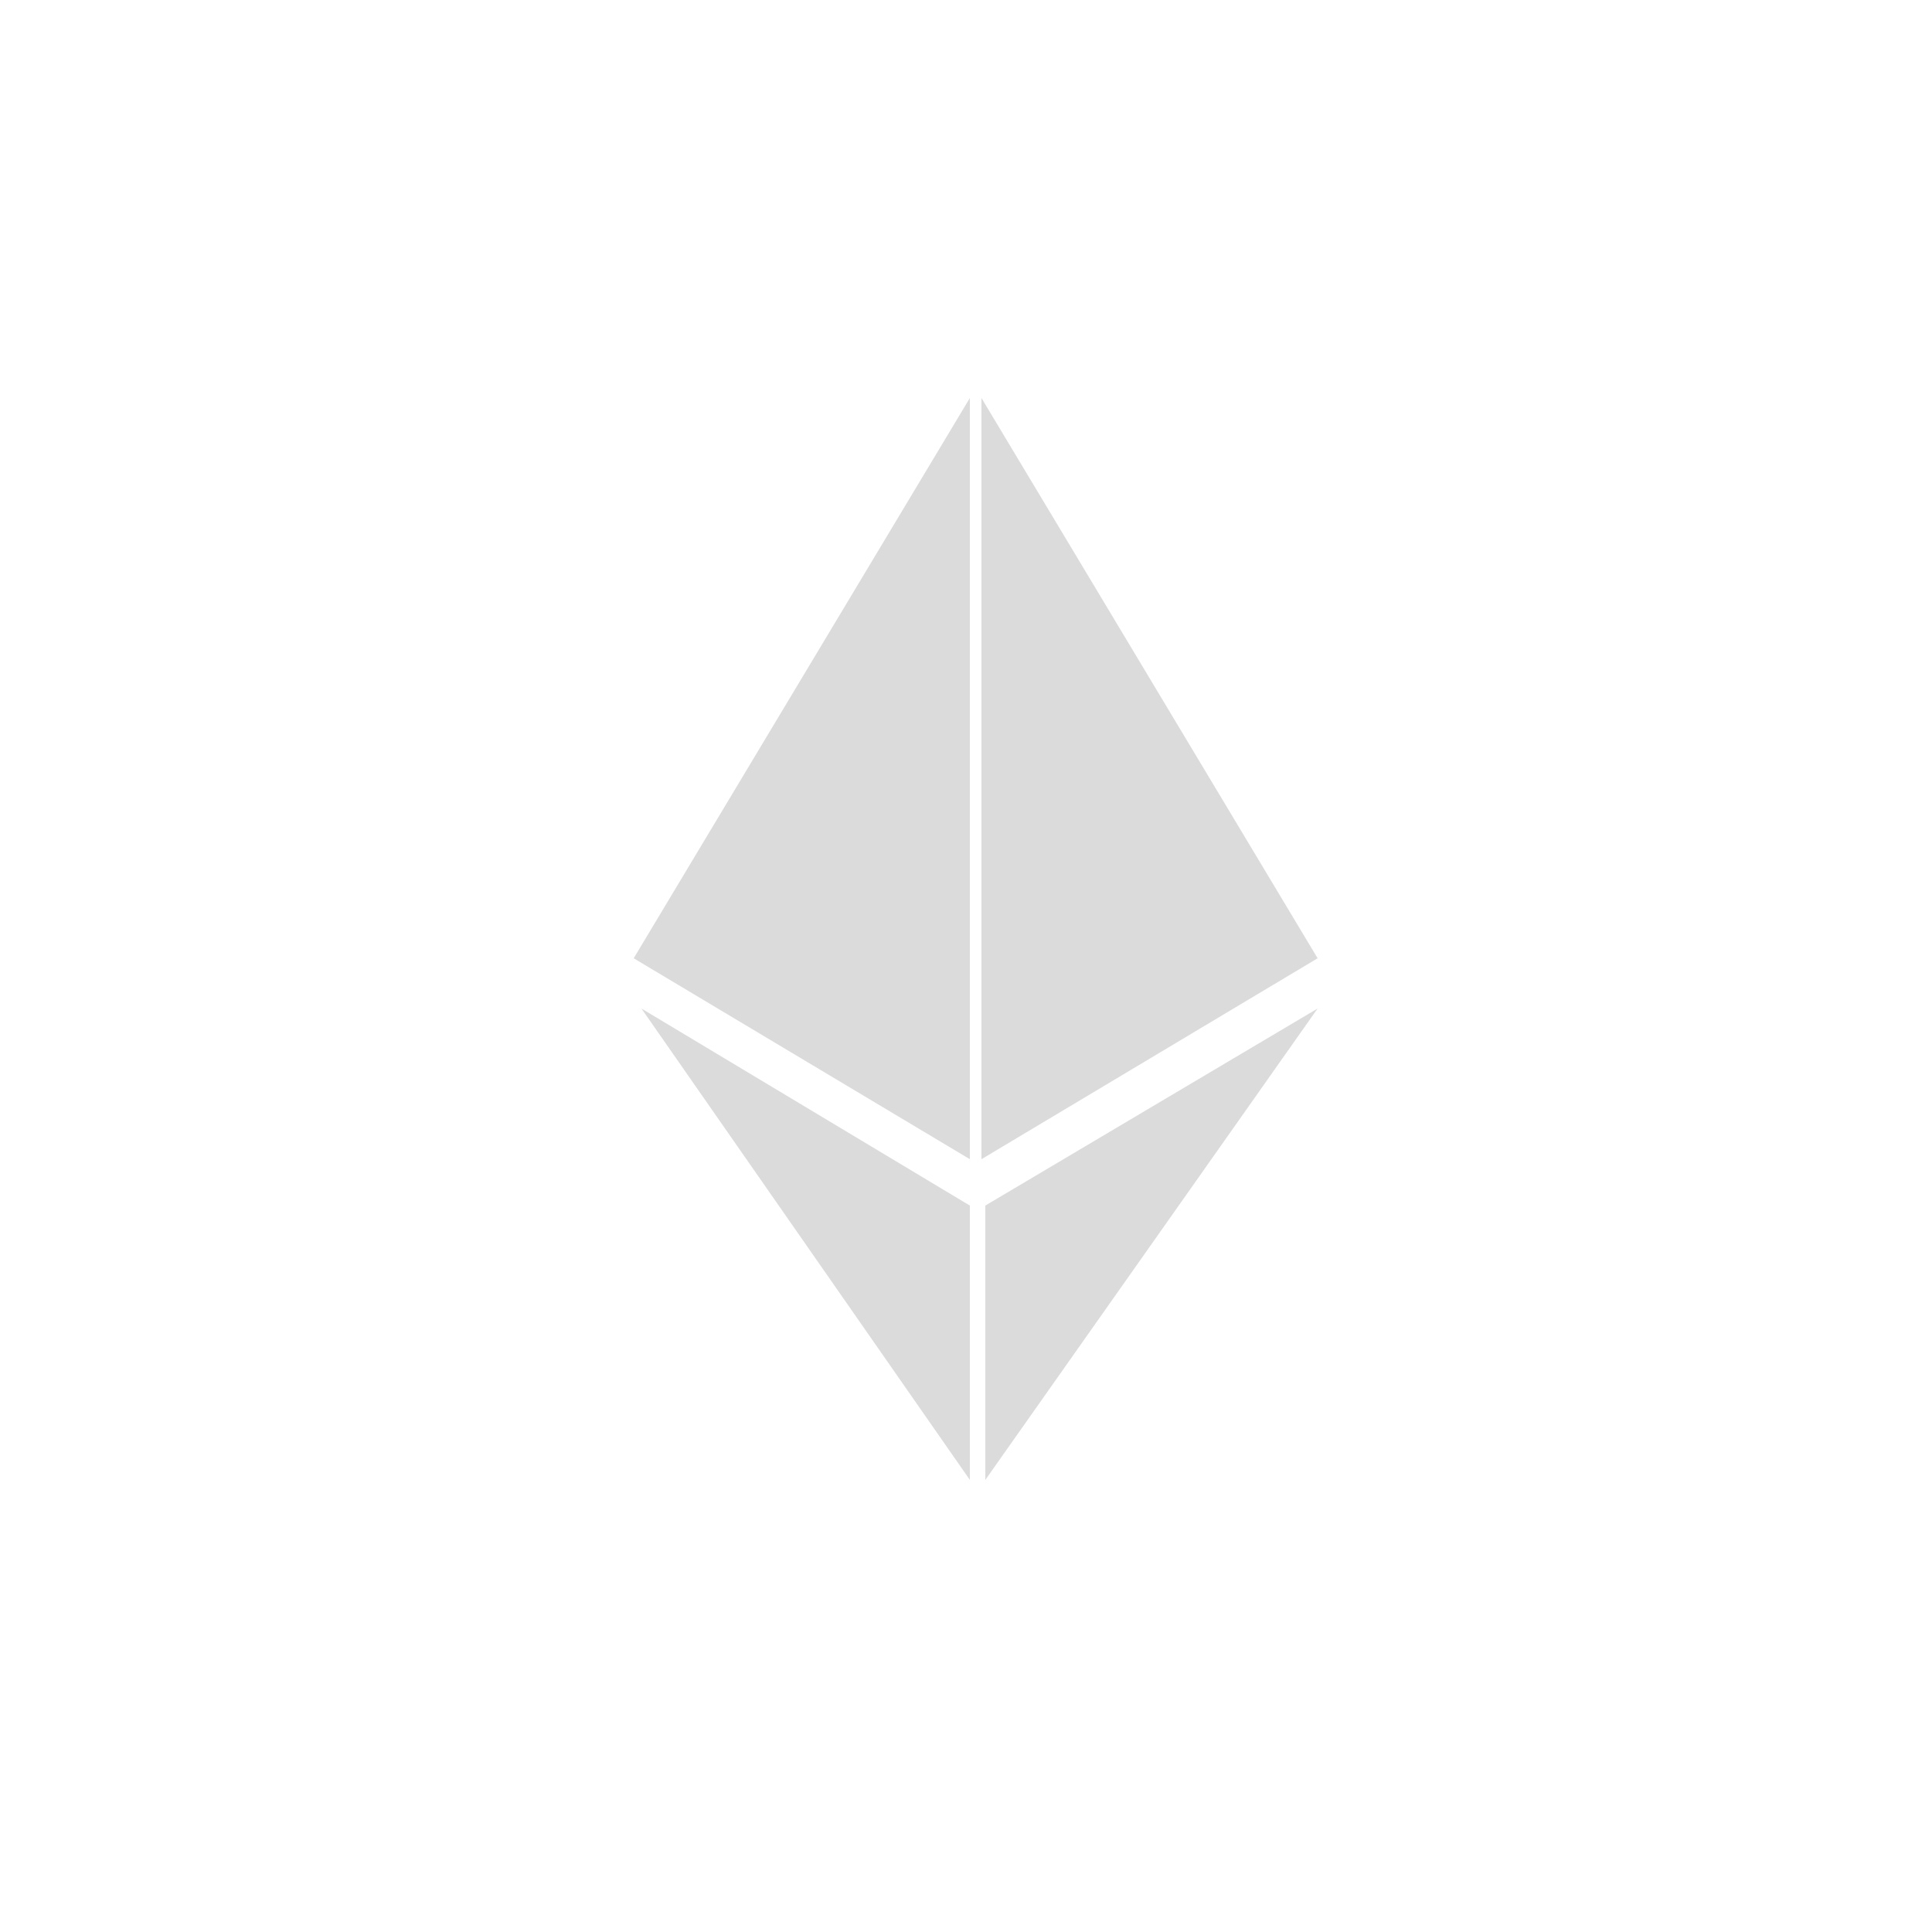 <svg t="1655393158336" class="icon" viewBox="0 0 1024 1024" version="1.1" xmlns="http://www.w3.org/2000/svg" p-id="2381" width="50" height="50"><path d="M 514.048 614.4 L 335.872 507.904 L 514.048 210.944 Z" p-id="2382" fill="#dbdbdb"></path><path d="M 514.048 784.384 L 339.968 534.528 L 514.048 638.976 Z" p-id="2383" fill="#dbdbdb"></path><path d="M 520.192 614.4 L 698.368 507.904 L 520.192 210.944 Z" p-id="2384" fill="#dbdbdb"></path><path d="M 522.24 784.384 L 698.368 534.528 L 522.24 638.976 Z" p-id="2385" fill="#dbdbdb"></path></svg>